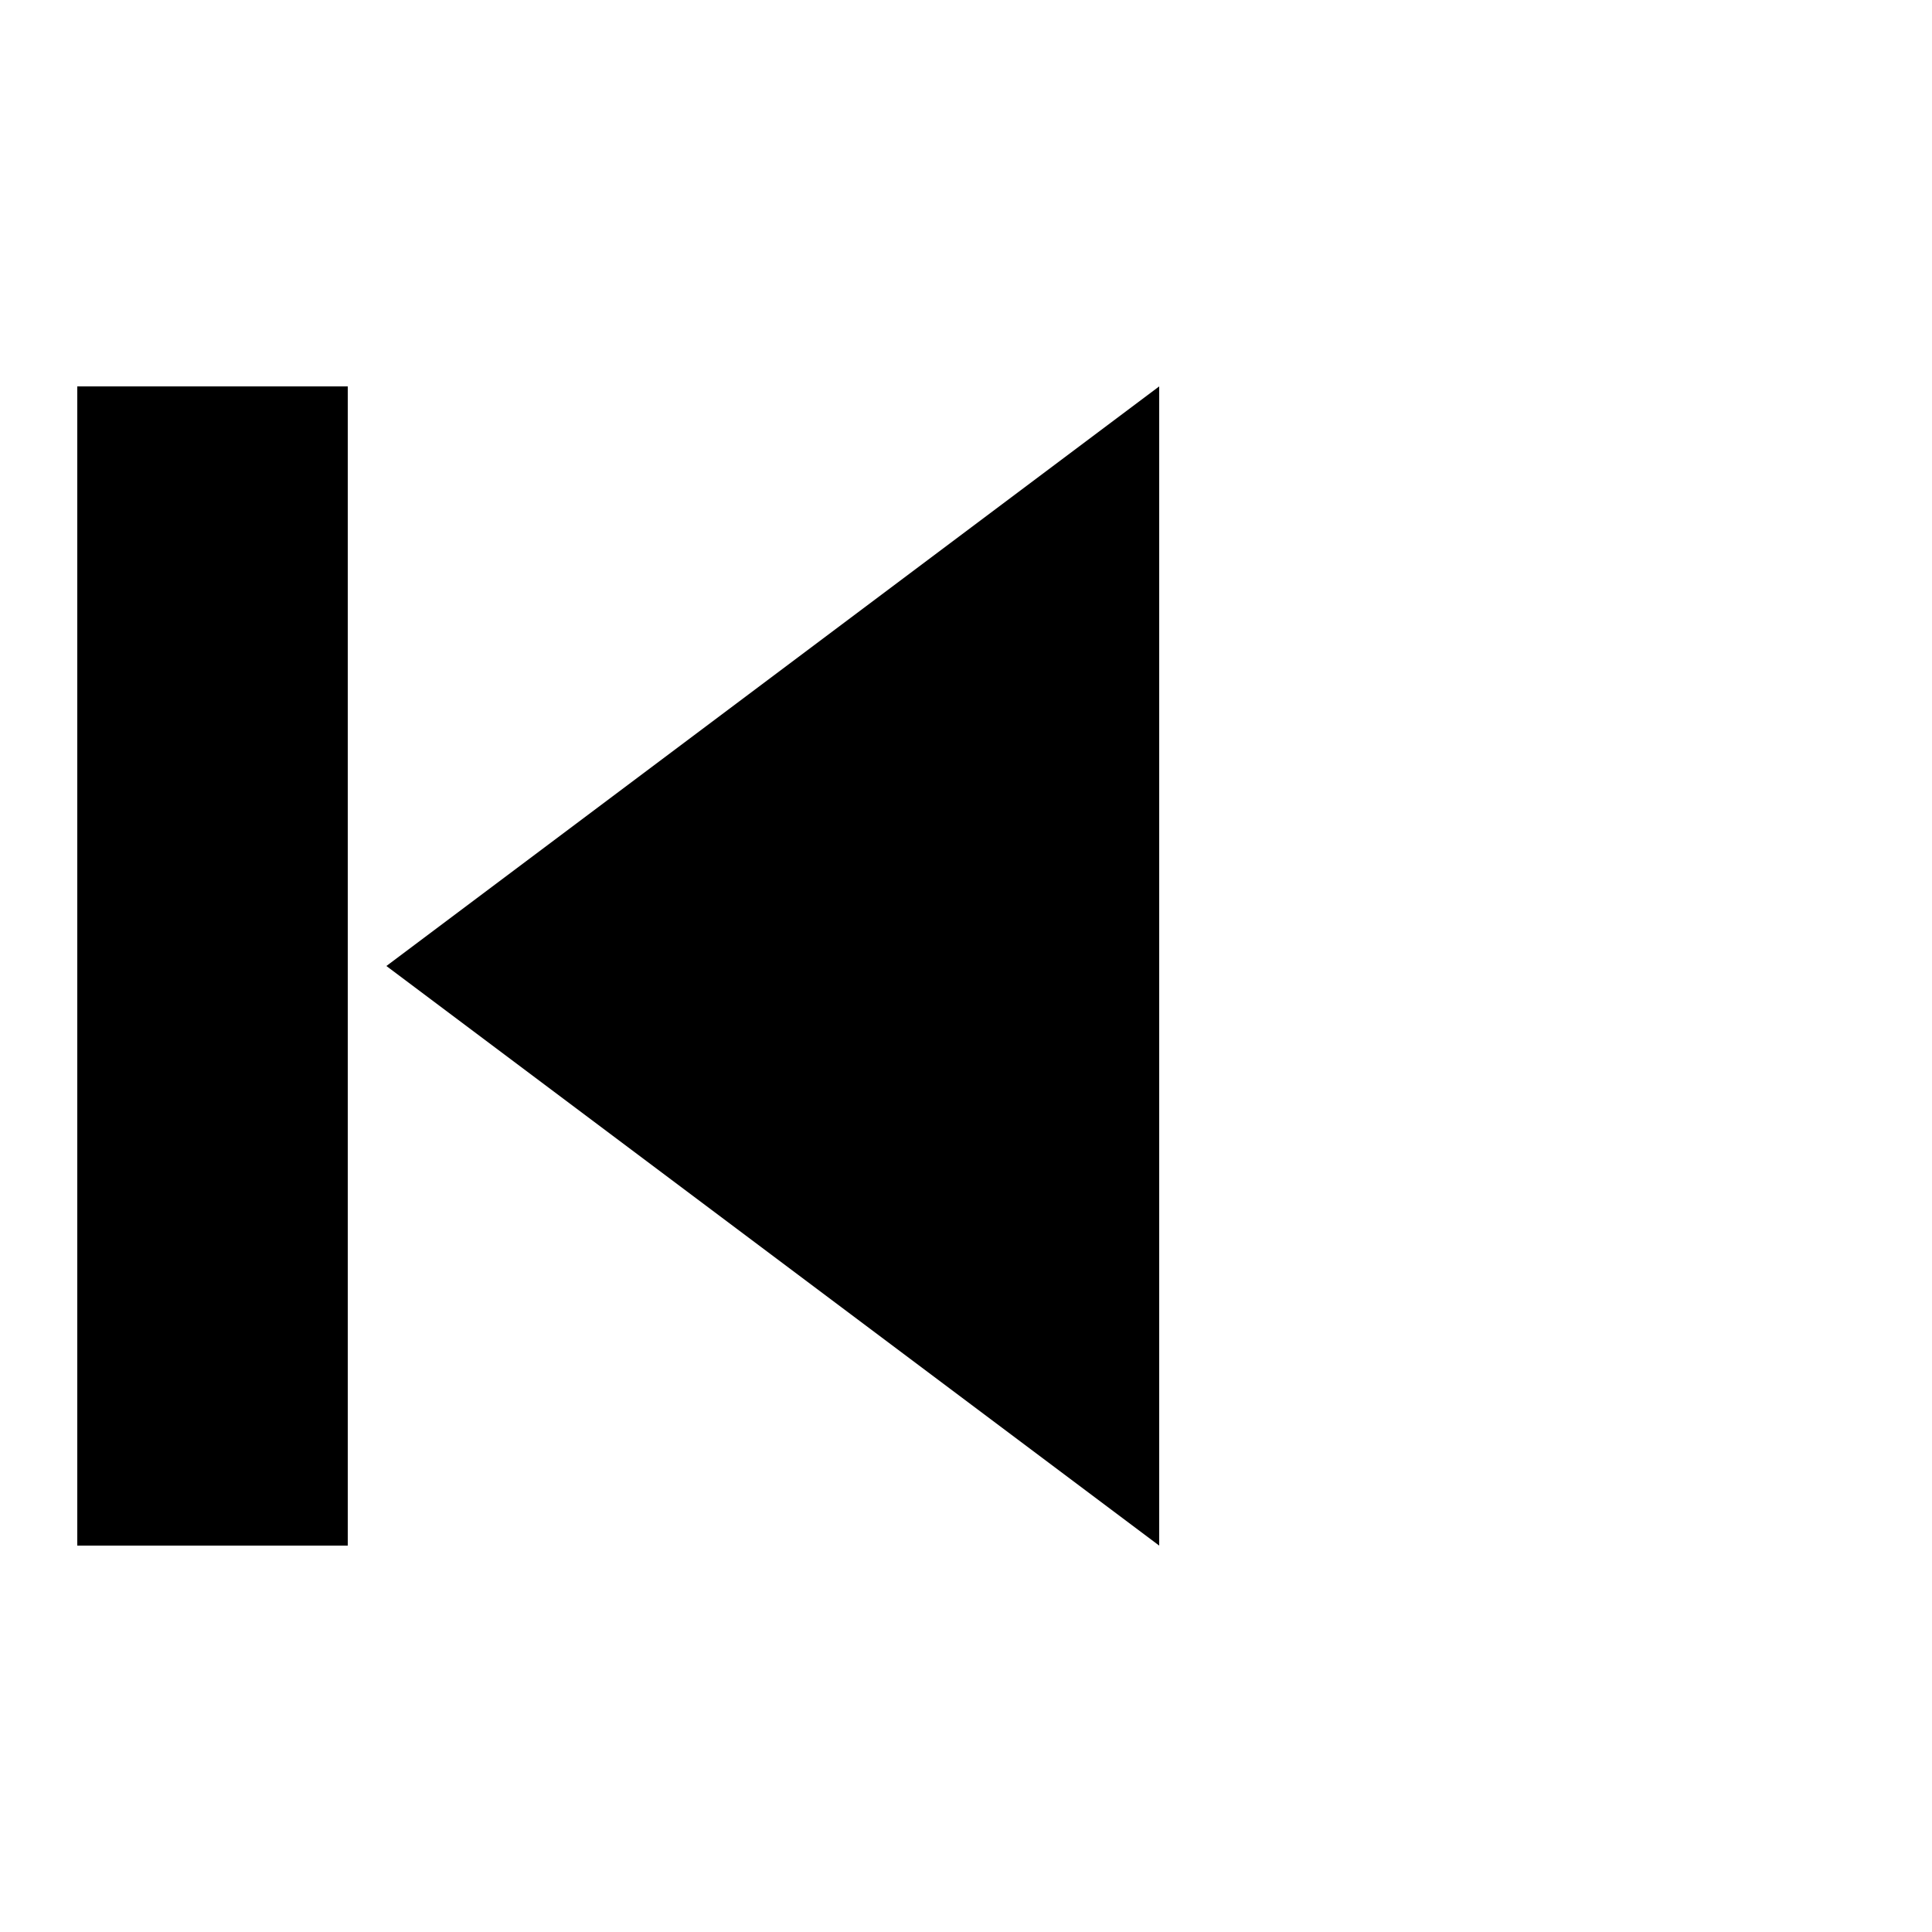 <svg xmlns="http://www.w3.org/2000/svg" viewBox="0 0 50 50" width="34" height="34" fill="white">
  <polygon points="30,10 30,40 10,25" fill="black"/>
  <rect x="2" y="10" width="7" height="30" fill="black"/>
</svg>
